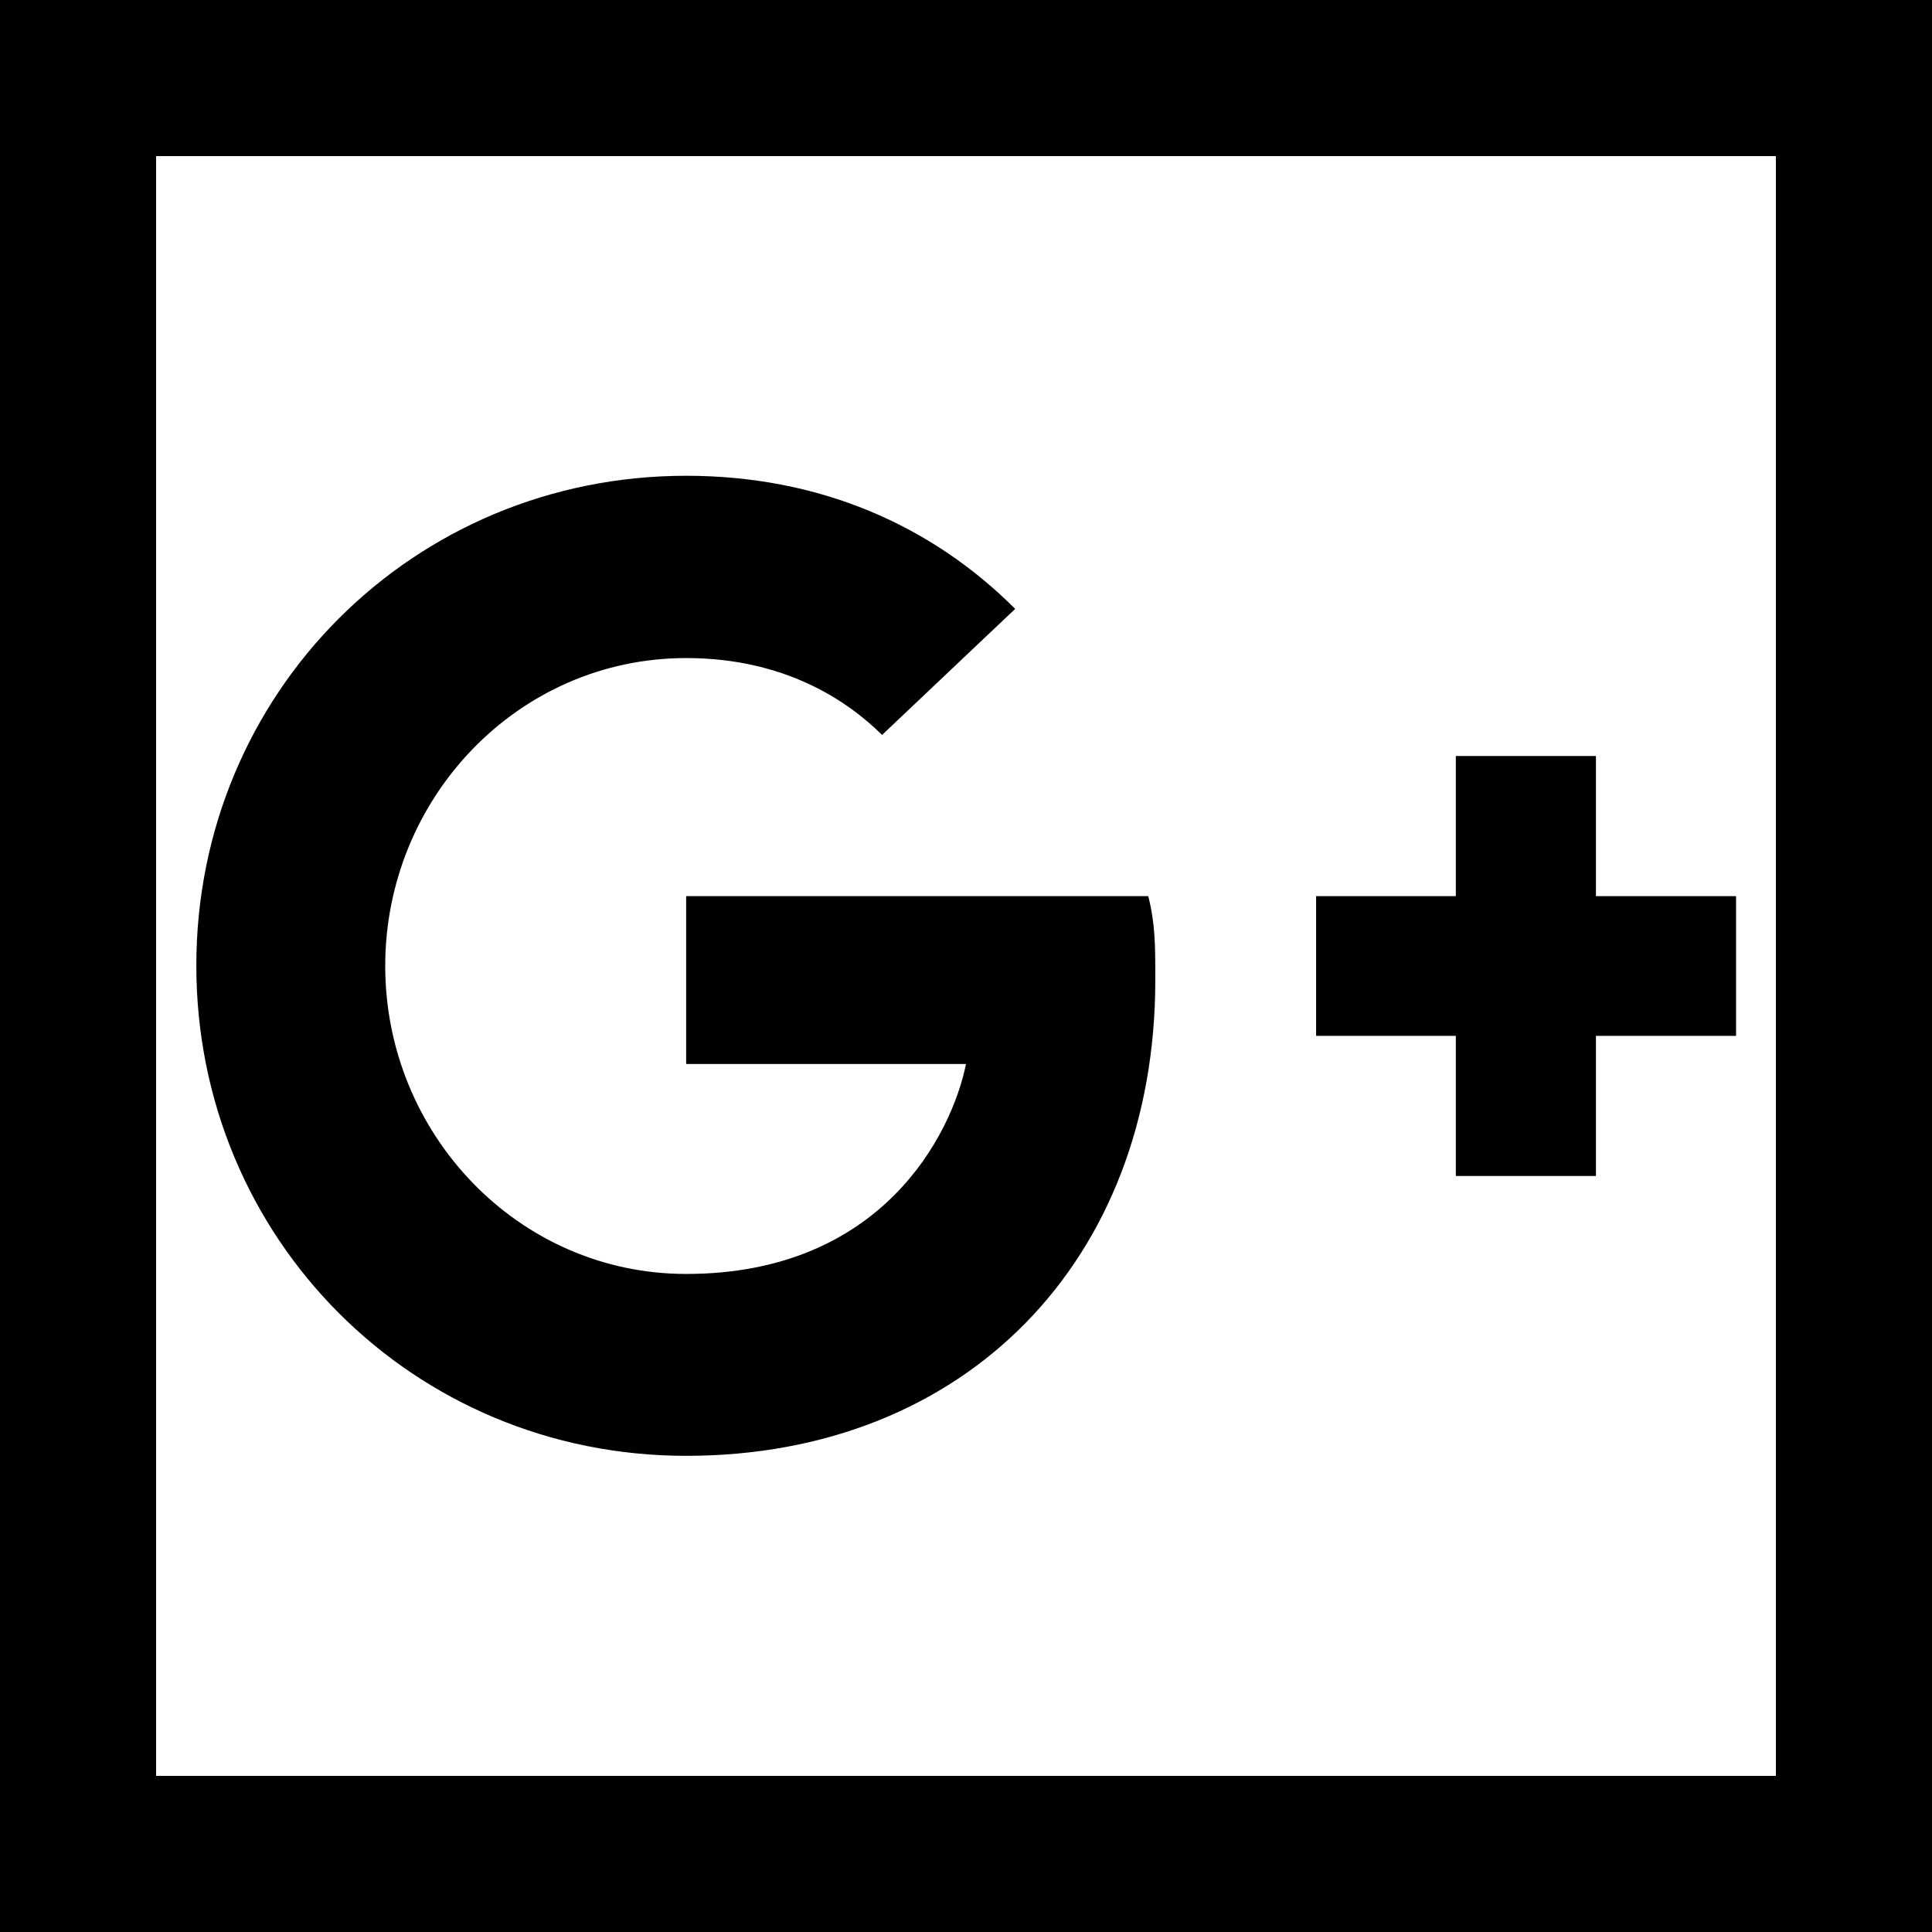 <svg height="495pt" viewBox="0 0 495 495" width="495pt" xmlns="http://www.w3.org/2000/svg"><path d="m0 0v495h495v-495zm455 455h-415v-415h415zm0 0"/><path d="m175.801 168.602c25.098 0 41.199 10.797 50.199 19.699l34.102-32.301c-21.5-21.5-50.203-34.102-84.301-34.102-69.902 0-125.5 55.602-125.5 125.5 0 69.902 55.5 125.602 125.5 125.602 71.699 0 120.199-50.199 120.199-121.898 0-9 0-14.301-1.801-21.5h-118.398v43h71.699c-3.602 17.898-21.5 53.797-71.699 53.797-43 0-77.102-35.898-77.102-78.898s34-78.898 77.102-78.898zm0 0"/><path d="m373 301.301h35.898v-35.902h35.902v-35.797h-35.902v-35.902h-35.898v35.902h-35.801v35.797h35.801zm0 0"/></svg>